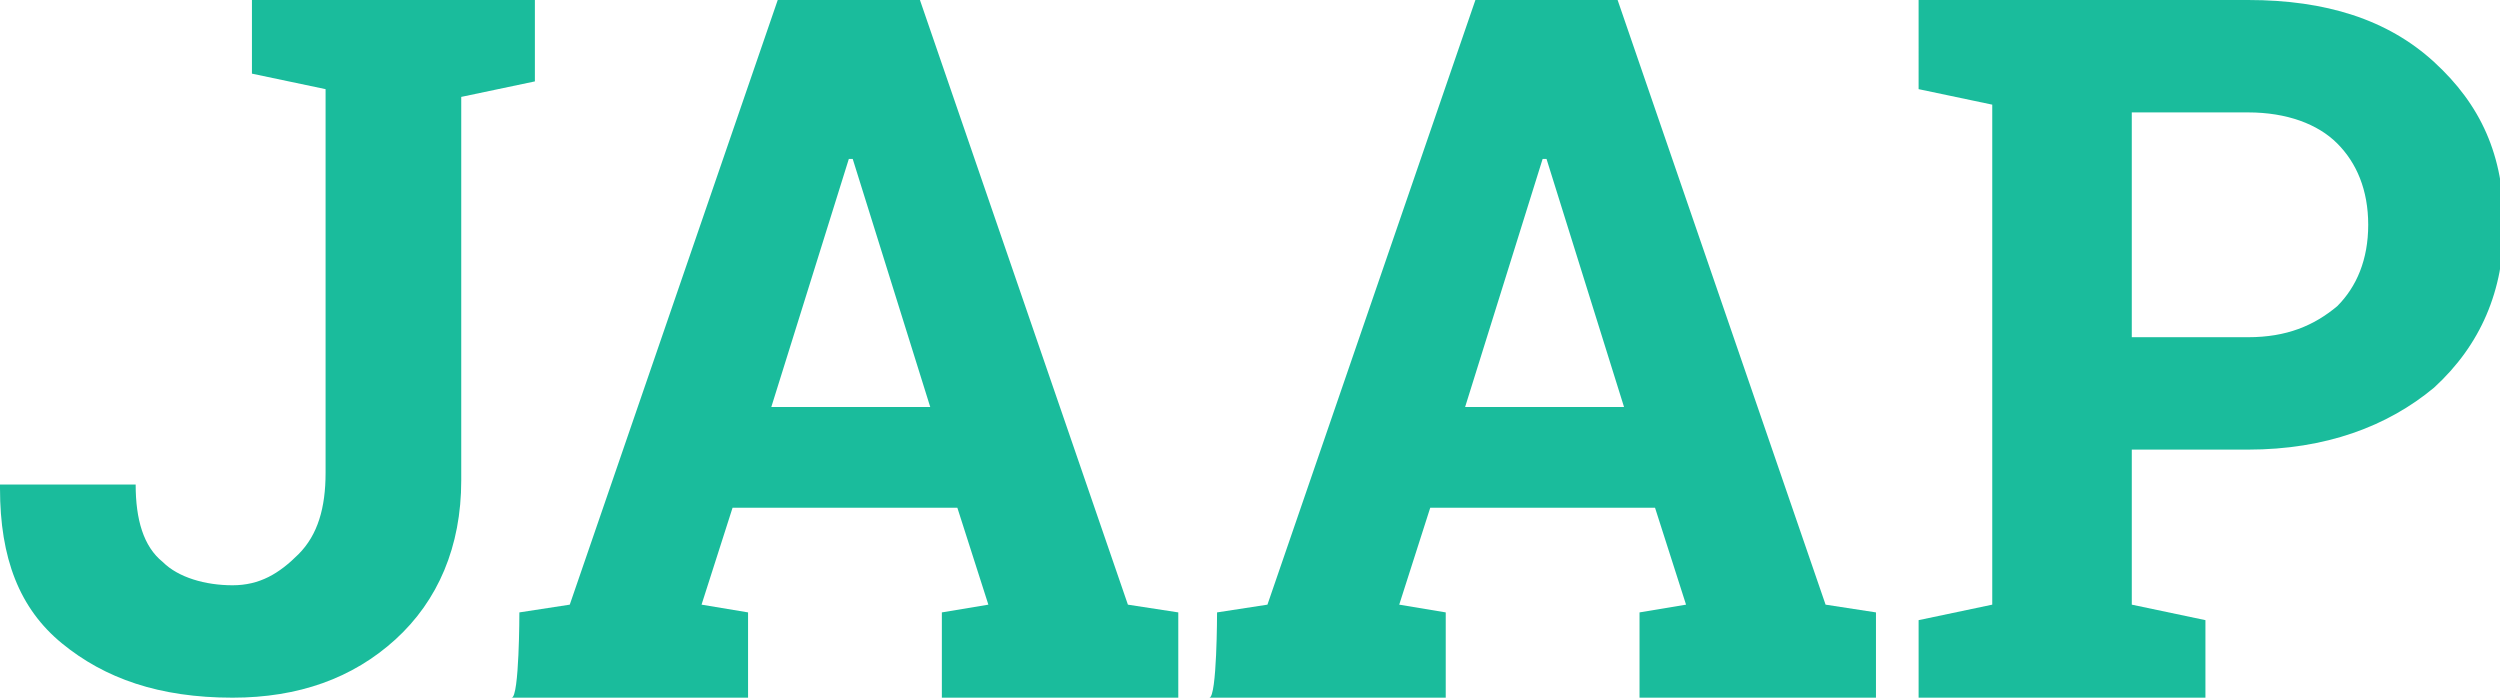 <?xml version="1.0" encoding="utf-8"?>
<!-- Generator: Adobe Illustrator 19.0.0, SVG Export Plug-In . SVG Version: 6.00 Build 0)  -->
<svg version="1.1" id="Layer_1" xmlns="http://www.w3.org/2000/svg" xmlns:xlink="http://www.w3.org/1999/xlink" x="0px" y="0px"
	 viewBox="-273 388 64.5 18" style="enable-background:new -273 388 64.5 18;" xml:space="preserve">
<style type="text/css">
	.st0{fill:#1ABC9C;}
</style>
<path class="st0" d="M-259.2,388v2.1l-1.9,0.4v9.9c0,1.7-0.6,3.1-1.7,4.1c-1.1,1-2.5,1.5-4.2,1.5c-1.9,0-3.3-0.5-4.4-1.4
	c-1.1-0.9-1.6-2.2-1.6-4l0-0.1h3.5c0,0.9,0.2,1.6,0.7,2c0.4,0.4,1.1,0.6,1.8,0.6c0.7,0,1.2-0.3,1.7-0.8c0.5-0.5,0.7-1.2,0.7-2.1
	v-9.9l-1.9-0.4V388h5.5H-259.2z"/>
<path class="st0" d="M-259.6,403.8l1.3-0.2l5.4-15.7h3.6l5.4,15.7l1.3,0.2v2.2h-6.1v-2.2l1.2-0.2l-0.8-2.5h-5.8l-0.8,2.5l1.2,0.2
	v2.2h-6.1C-259.6,406-259.6,403.8-259.6,403.8z M-253.1,398.5h4.1l-2-6.4h-0.1L-253.1,398.5z"/>
<path class="st0" d="M-241.6,403.8l1.3-0.2l5.4-15.7h3.6l5.4,15.7l1.3,0.2v2.2h-6.1v-2.2l1.2-0.2l-0.8-2.5h-5.8l-0.8,2.5l1.2,0.2
	v2.2h-6.1C-241.6,406-241.6,403.8-241.6,403.8z M-235.2,398.5h4.1l-2-6.4h-0.1L-235.2,398.5z"/>
<path class="st0" d="M-215,388c2,0,3.6,0.5,4.8,1.6c1.2,1.1,1.8,2.4,1.8,4.2c0,1.7-0.6,3.1-1.8,4.2c-1.2,1-2.8,1.6-4.8,1.6h-3v4
	l1.9,0.4v2.2h-7.4v-2.2l1.9-0.4v-12.9l-1.9-0.4V388h1.9H-215z M-218,396.7h3c1,0,1.7-0.3,2.3-0.8c0.5-0.5,0.8-1.2,0.8-2.1
	c0-0.9-0.3-1.6-0.8-2.1s-1.3-0.8-2.3-0.8h-3V396.7z"/>
</svg>
